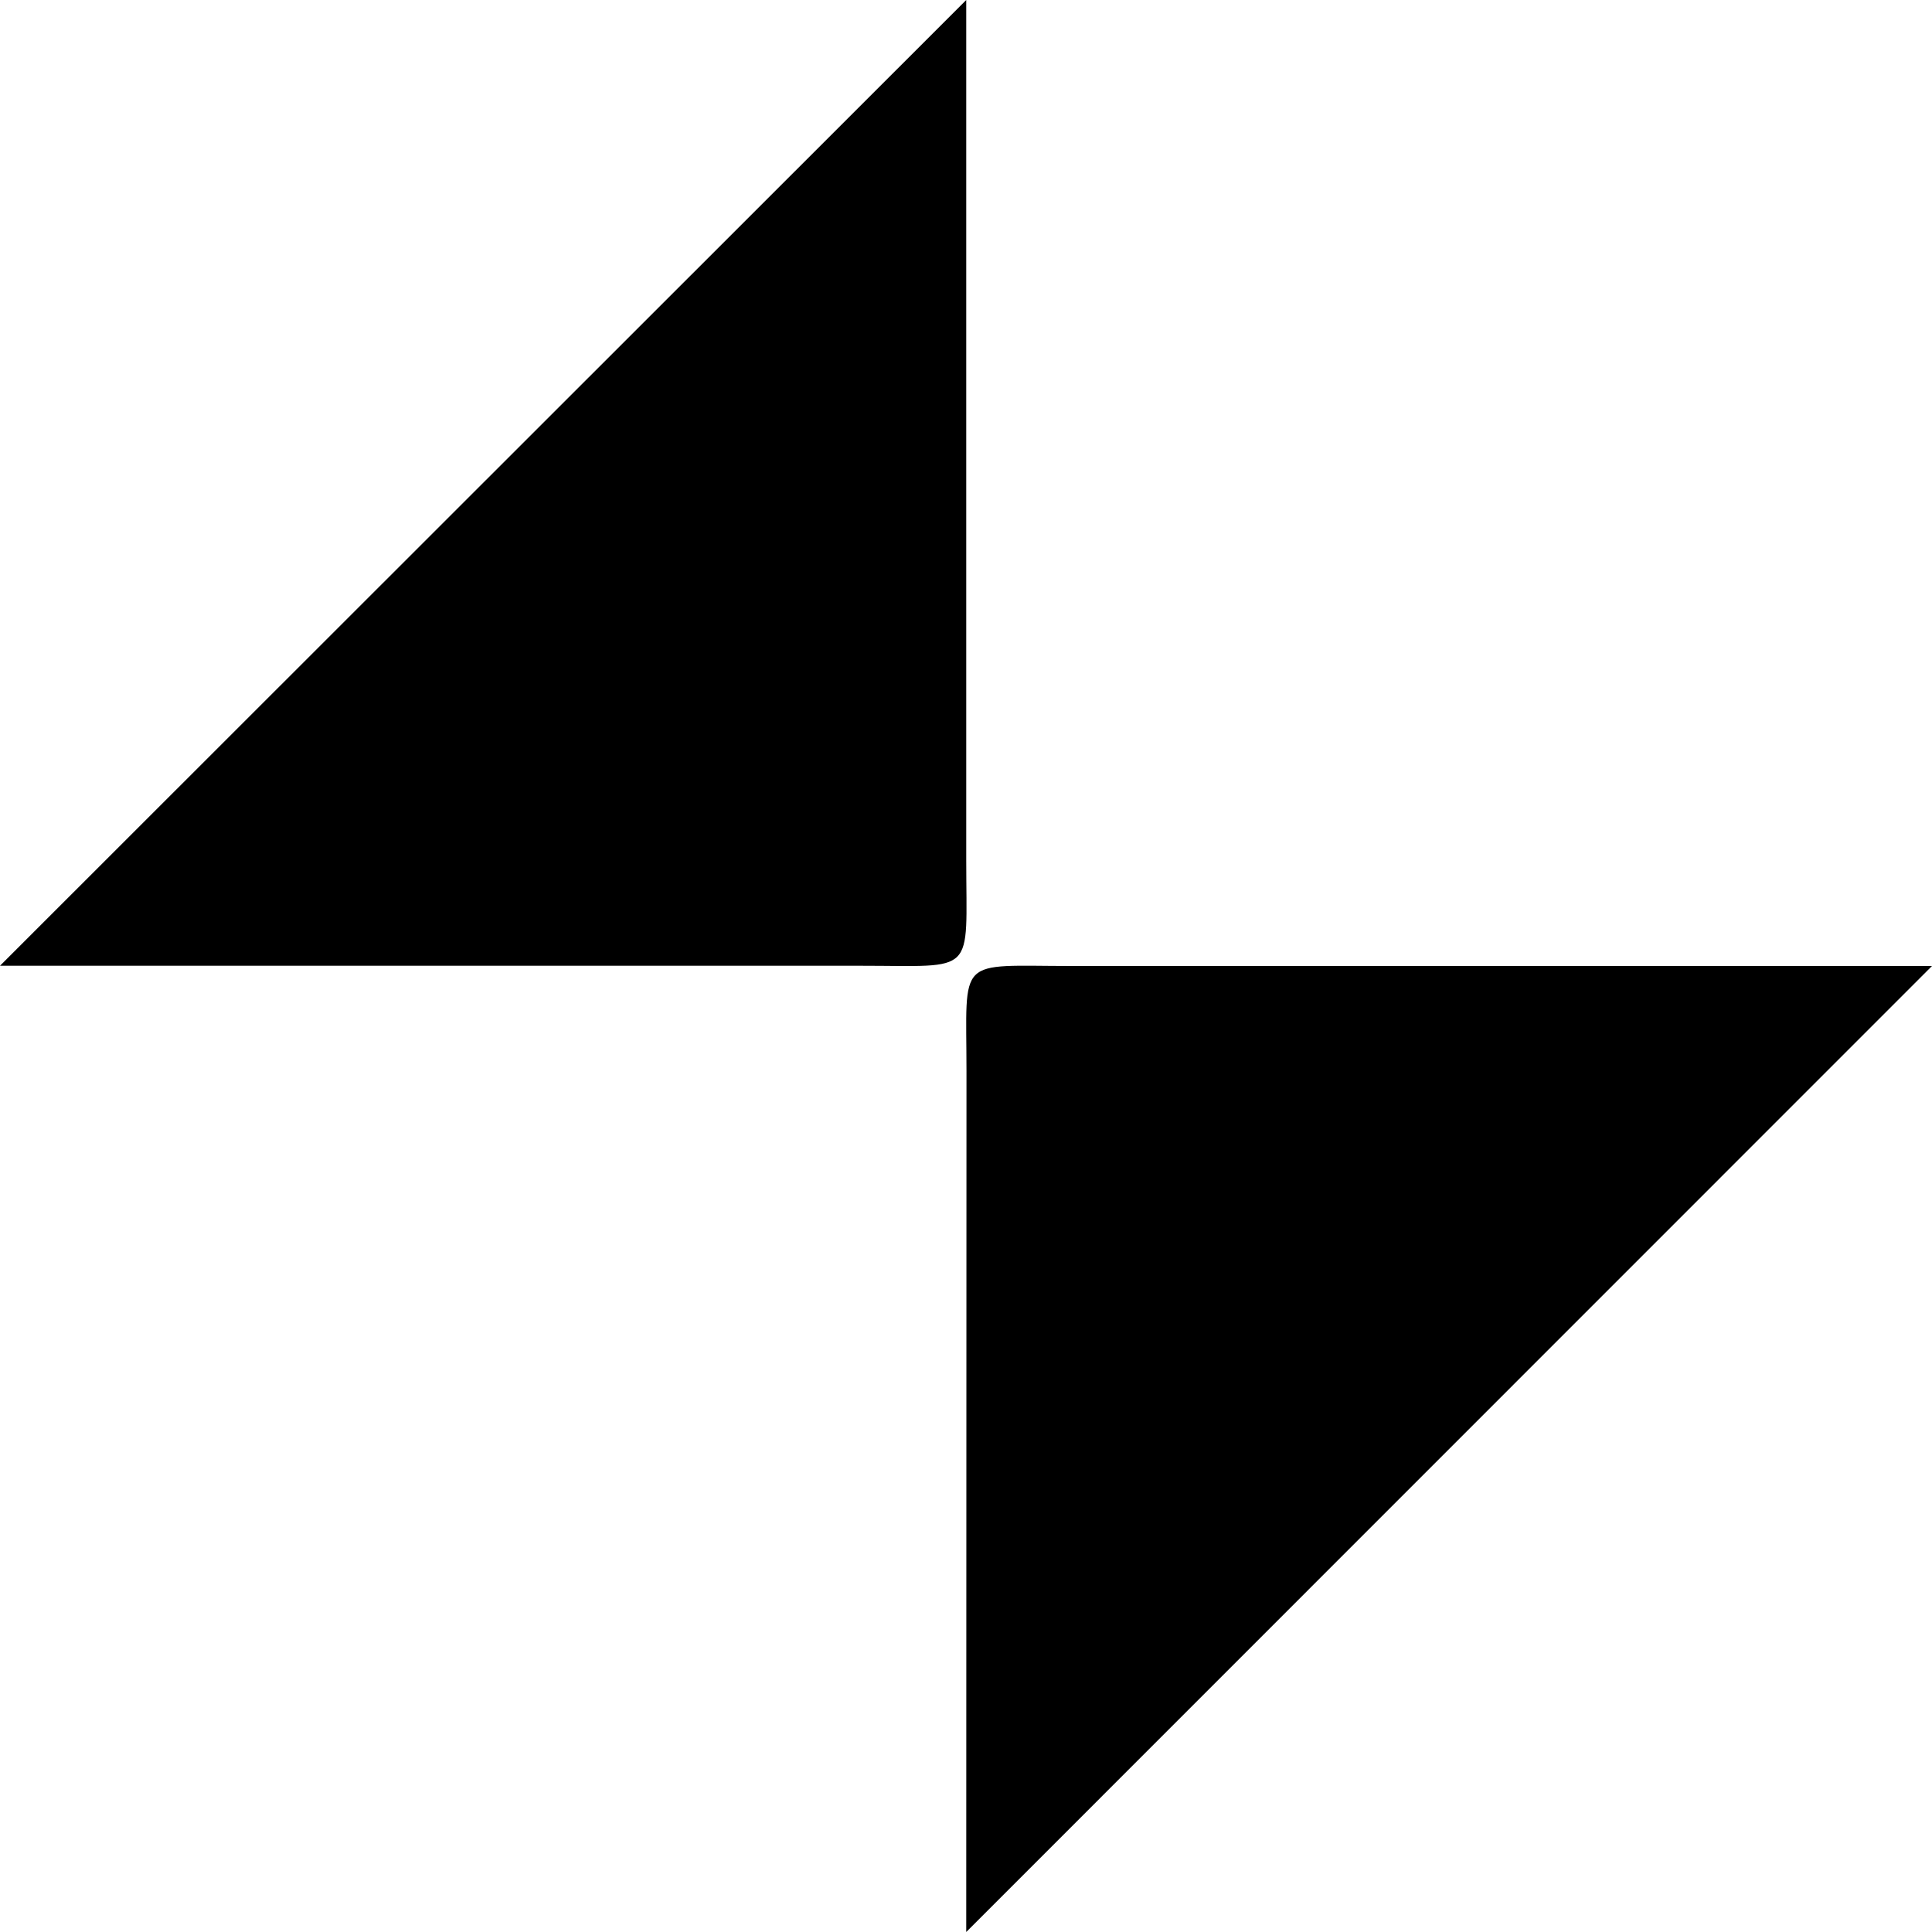 <svg width="8" height="8" viewBox="0 0 8 8" fill="none" xmlns="http://www.w3.org/2000/svg">
<path fill-rule="evenodd" clip-rule="evenodd" d="M4.001 8L8 4L4.438 4C3.956 4 4.002 3.954 4.002 4.436L4.001 8ZM3.565 3.999C4.047 3.999 4.001 4.044 4.001 3.563L4.001 0L5.26958e-07 3.999L3.565 3.999Z" fill="black"/>
</svg>
